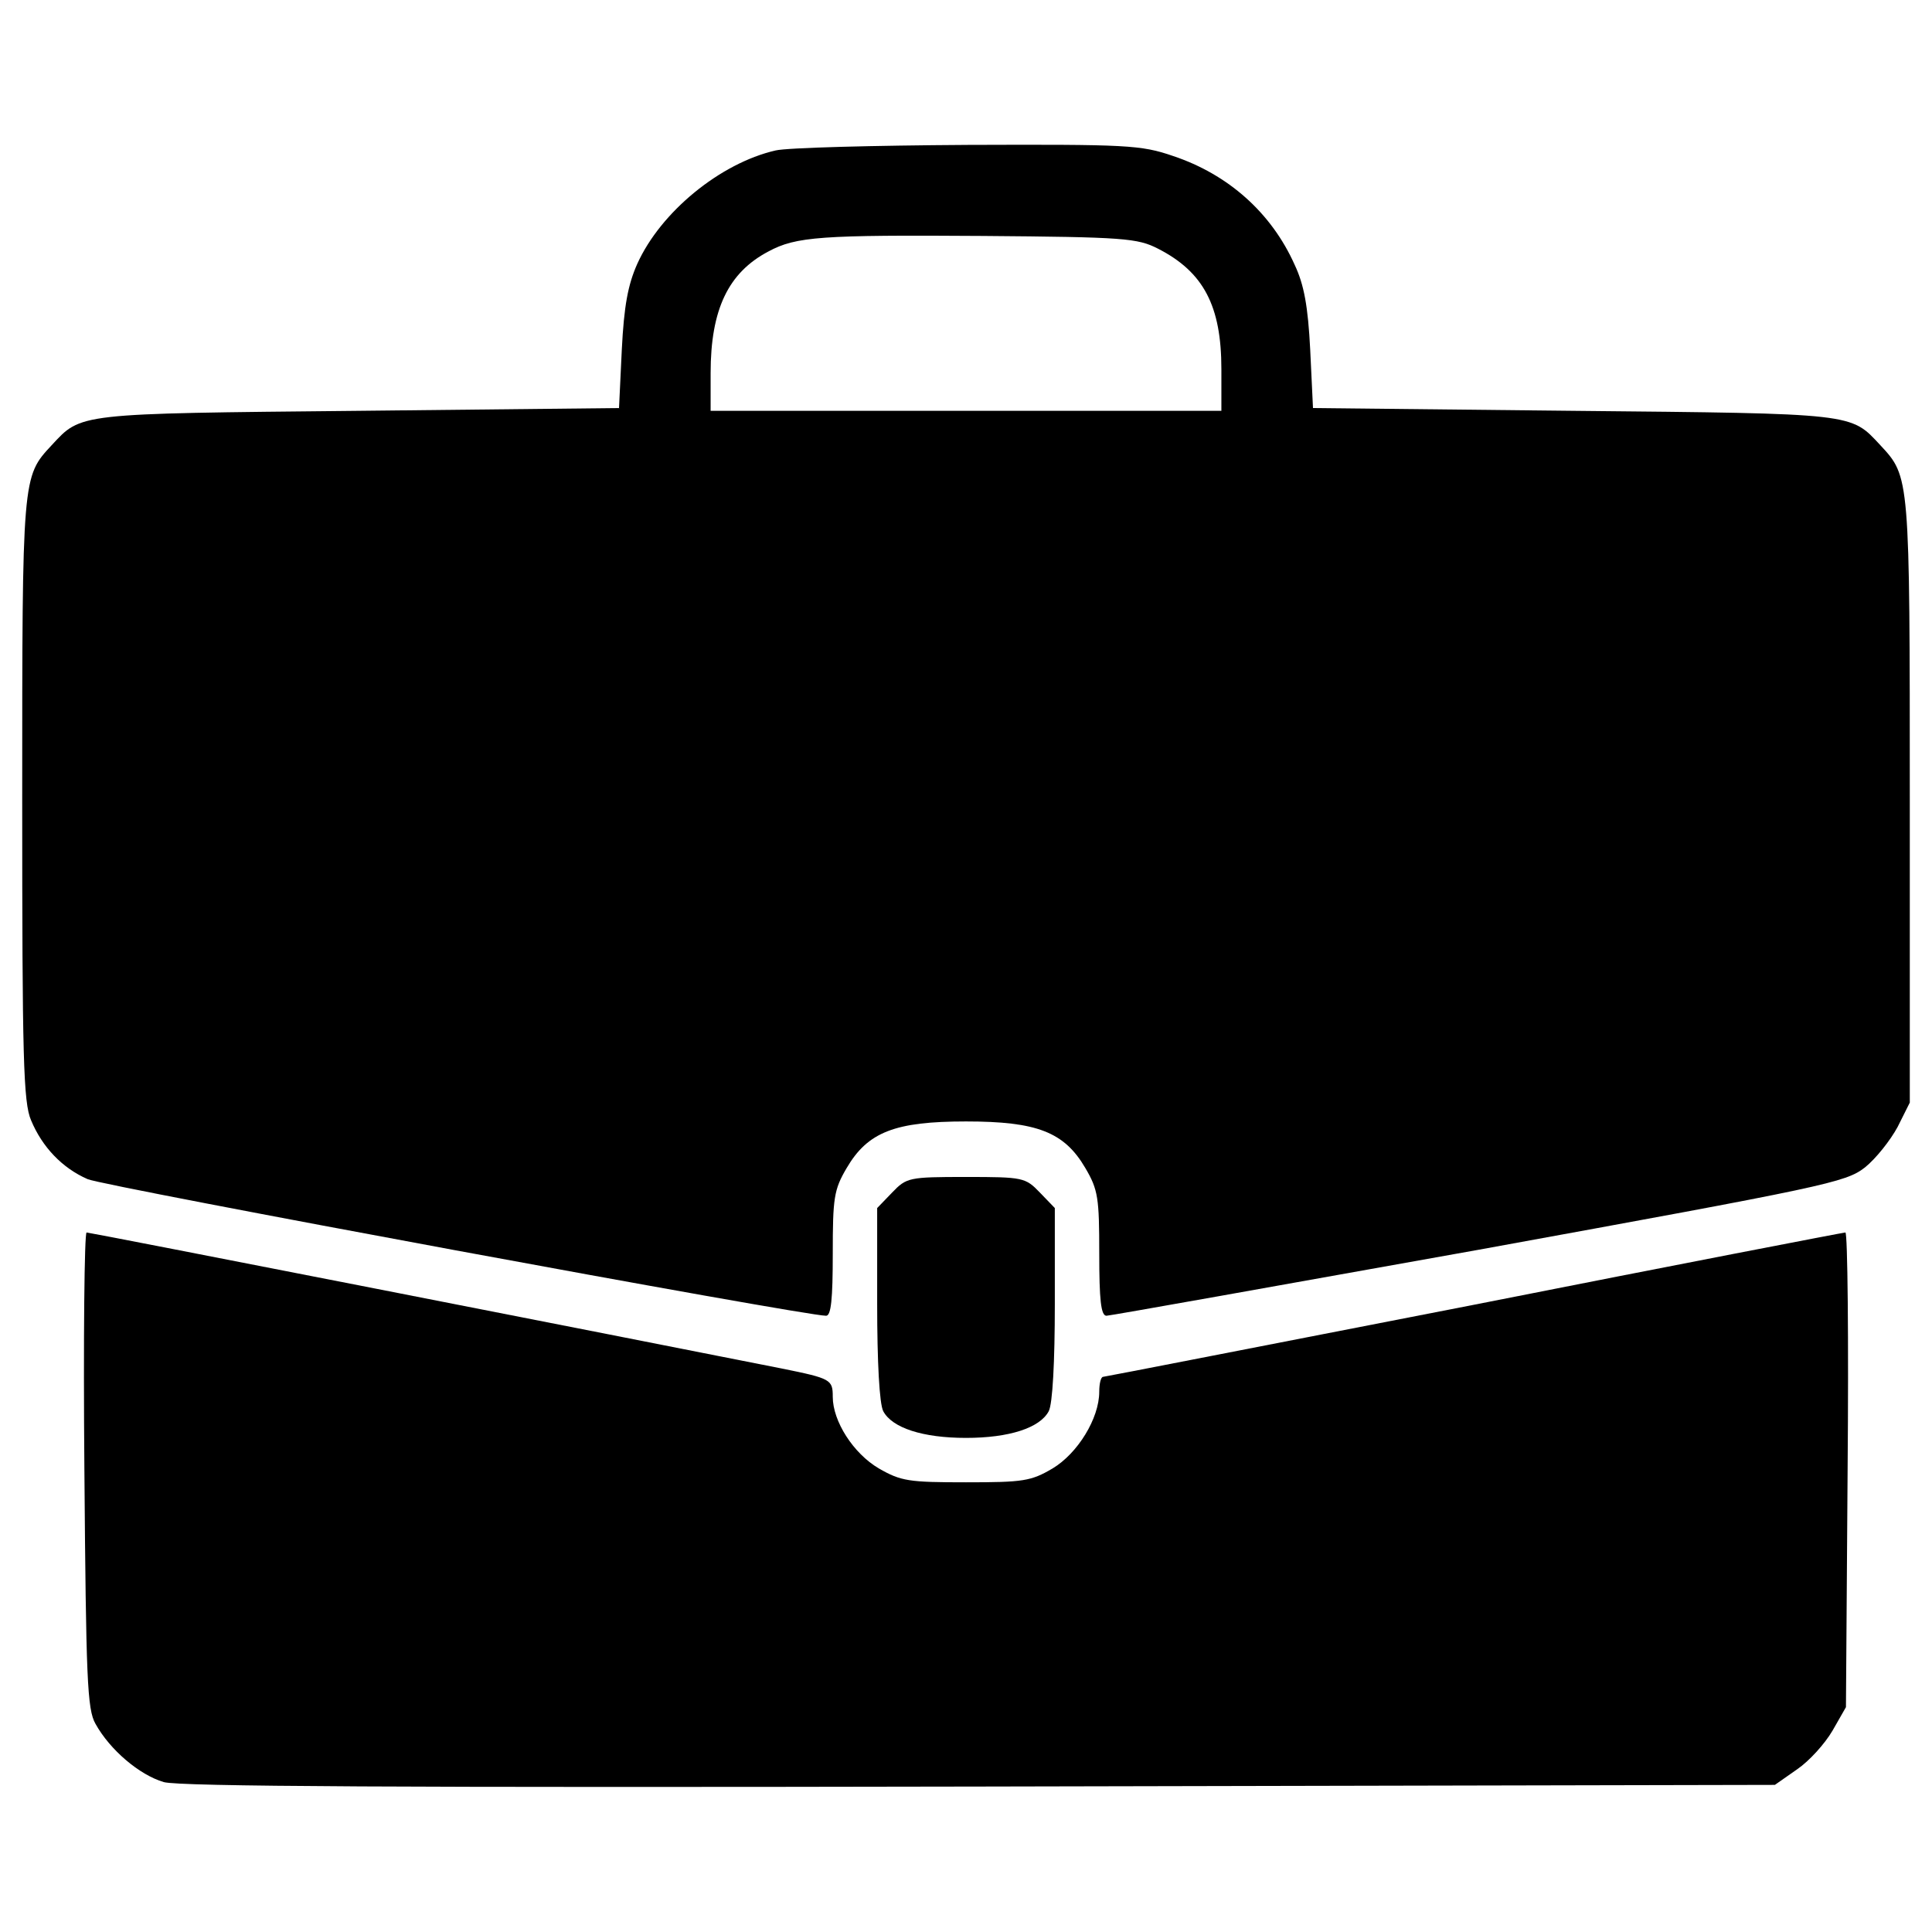 <?xml version="1.0" standalone="no"?>
<!DOCTYPE svg PUBLIC "-//W3C//DTD SVG 20010904//EN"
 "http://www.w3.org/TR/2001/REC-SVG-20010904/DTD/svg10.dtd">
<svg version="1.0" xmlns="http://www.w3.org/2000/svg"
 width="348pt" height="348pt" viewBox="0 0 348 348"
 preserveAspectRatio="xMidYMid meet">
<g transform="translate(0,348) scale(0.1,-0.1)"
fill="#000000" stroke="none">
<path d="M1397 3209 c-100 -23 -207 -111 -249 -204 -17 -38 -24 -76 -28 -155
l-5 -105 -470 -5 c-509 -5 -498 -4 -552 -62 -53 -57 -53 -55 -53 -638 0 -466
2 -546 16 -578 20 -48 56 -86 102 -106 30 -13 1290 -246 1330 -246 9 0 12 30
12 112 0 100 2 115 25 154 38 65 87 84 215 84 128 0 177 -19 215 -84 23 -39
25 -54 25 -154 0 -83 3 -112 13 -112 6 0 308 54 671 119 626 114 660 121 695
148 20 16 46 49 59 73 l22 44 0 543 c0 586 0 584 -53 641 -54 58 -43 57 -552
62 l-470 5 -5 105 c-4 78 -11 117 -28 153 -42 94 -120 163 -219 196 -58 20
-83 21 -370 20 -169 -1 -325 -5 -346 -10z m689 -177 c82 -42 114 -103 114
-217 l0 -75 -460 0 -460 0 0 68 c0 115 32 181 104 219 50 27 95 30 387 28 254
-2 278 -4 315 -23z"/>
<path d="M1607 1332 l-27 -28 0 -173 c0 -104 4 -180 11 -193 16 -30 71 -48
149 -48 78 0 133 18 149 48 7 13 11 89 11 193 l0 173 -27 28 c-26 27 -30 28
-133 28 -103 0 -107 -1 -133 -28z"/>
<path d="M152 833 c3 -377 5 -432 20 -458 26 -47 79 -92 123 -105 29 -8 424
-10 1471 -8 l1431 3 40 28 c22 15 50 46 64 70 l24 42 3 428 c2 235 0 427 -4
427 -3 0 -304 -58 -668 -130 -365 -71 -666 -130 -669 -130 -4 0 -7 -12 -7 -27
0 -48 -39 -111 -84 -138 -39 -23 -53 -25 -156 -25 -103 0 -117 2 -157 25 -46
27 -83 85 -83 129 0 31 -3 33 -92 51 -287 57 -1246 245 -1252 245 -4 0 -6
-192 -4 -427z"/>
</g>
</svg>
